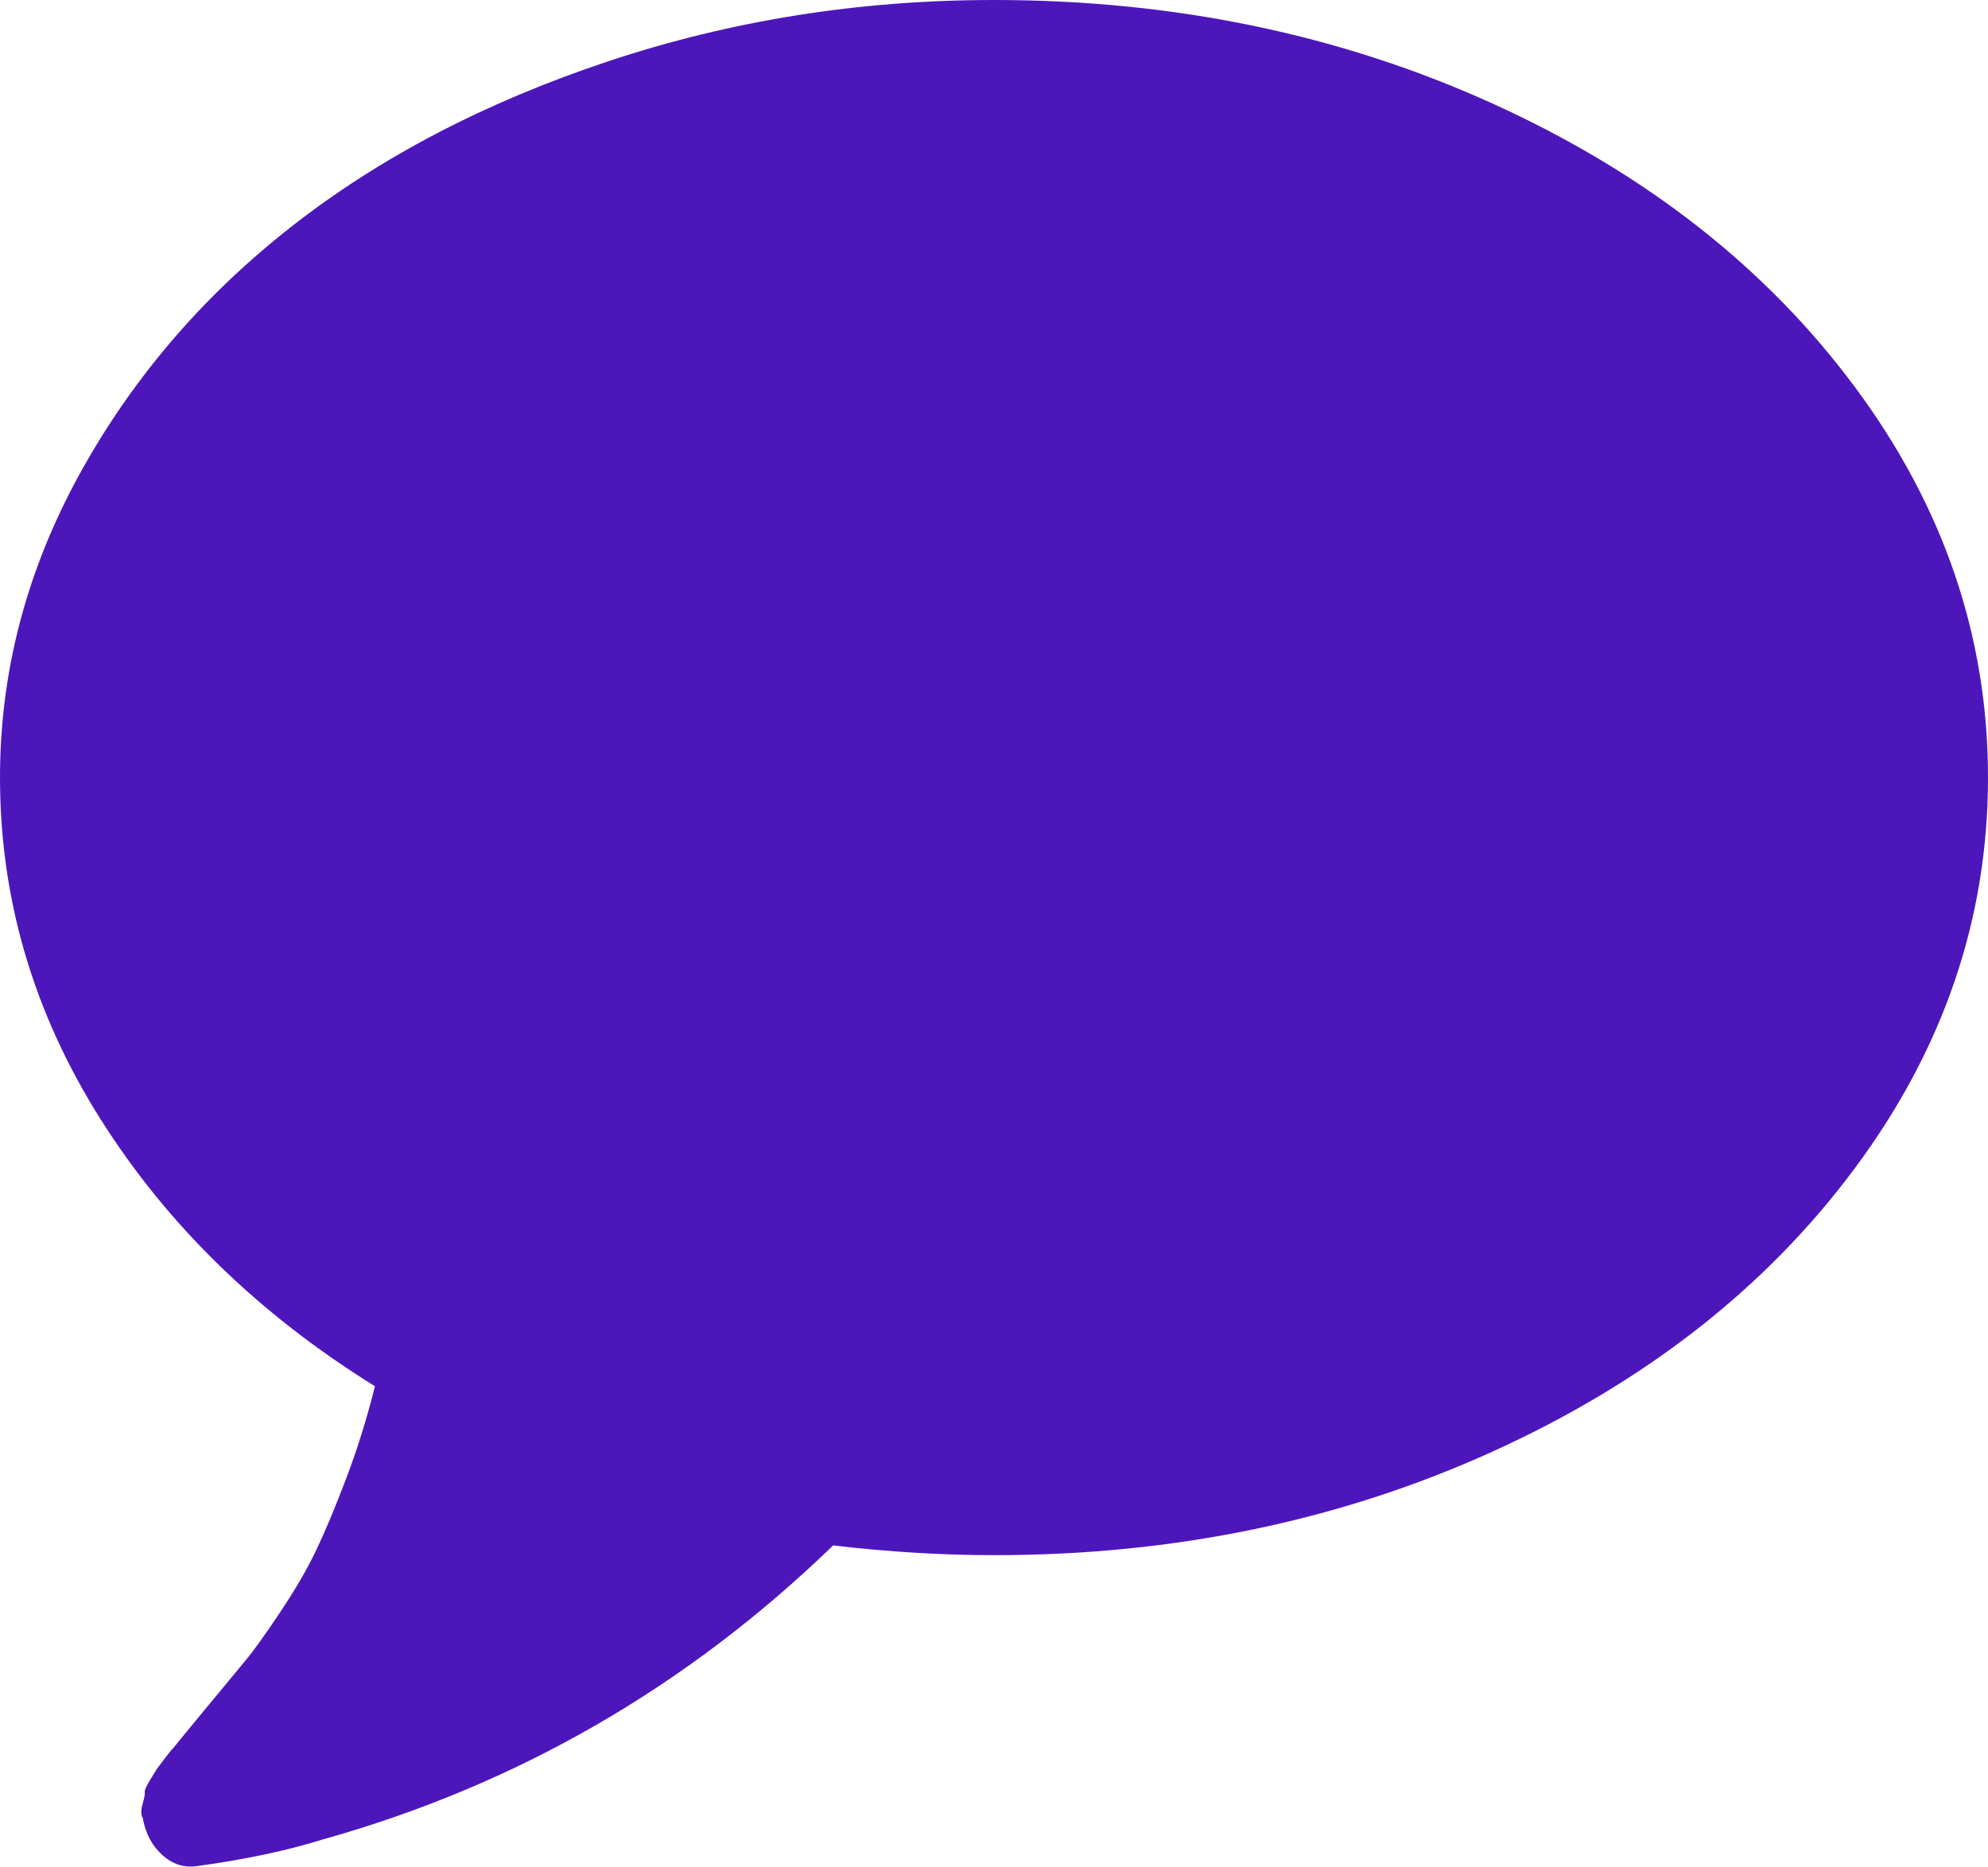 ﻿<?xml version="1.0" encoding="utf-8"?>
<svg version="1.1" xmlns:xlink="http://www.w3.org/1999/xlink" width="33px" height="31px" xmlns="http://www.w3.org/2000/svg">
  <g transform="matrix(1 0 0 1 -1055 -836 )">
    <path d="M 30.79 6.424  C 32.263 8.407  33 10.569  33 12.908  C 33 15.248  32.263 17.409  30.79 19.393  C 29.317 21.376  27.316 22.942  24.787 24.092  C 22.258 25.242  19.496 25.817  16.5 25.817  C 15.641 25.817  14.751 25.763  13.83 25.655  C 11.399 28.008  8.575 29.635  5.359 30.536  C 4.757 30.724  4.057 30.872  3.259 30.98  C 3.051 31.007  2.864 30.946  2.698 30.798  C 2.532 30.65  2.425 30.455  2.376 30.213  L 2.376 30.193  C 2.339 30.139  2.336 30.059  2.366 29.951  C 2.397 29.844  2.409 29.776  2.403 29.75  C 2.397 29.723  2.425 29.659  2.486 29.558  L 2.597 29.376  C 2.597 29.376  2.64 29.319  2.725 29.205  C 2.811 29.091  2.86 29.03  2.873 29.023  C 2.959 28.916  3.149 28.684  3.444 28.328  C 3.738 27.971  3.95 27.716  4.079 27.561  C 4.208 27.407  4.398 27.141  4.65 26.764  C 4.902 26.388  5.101 26.045  5.248 25.736  C 5.396 25.427  5.561 25.03  5.746 24.546  C 5.93 24.062  6.089 23.551  6.224 23.013  C 4.297 21.816  2.778 20.337  1.667 18.576  C 0.556 16.814  0 14.925  0 12.908  C 0 11.16  0.436 9.49  1.307 7.896  C 2.179 6.303  3.352 4.928  4.825 3.772  C 6.298 2.615  8.054 1.698  10.092 1.019  C 12.129 0.34  14.266 0  16.5 0  C 19.496 0  22.258 0.575  24.787 1.724  C 27.316 2.874  29.317 4.441  30.79 6.424  Z " fill-rule="nonzero" fill="#4d16bb" stroke="none" transform="matrix(1 0 0 1 1055 836 )" />
  </g>
</svg>